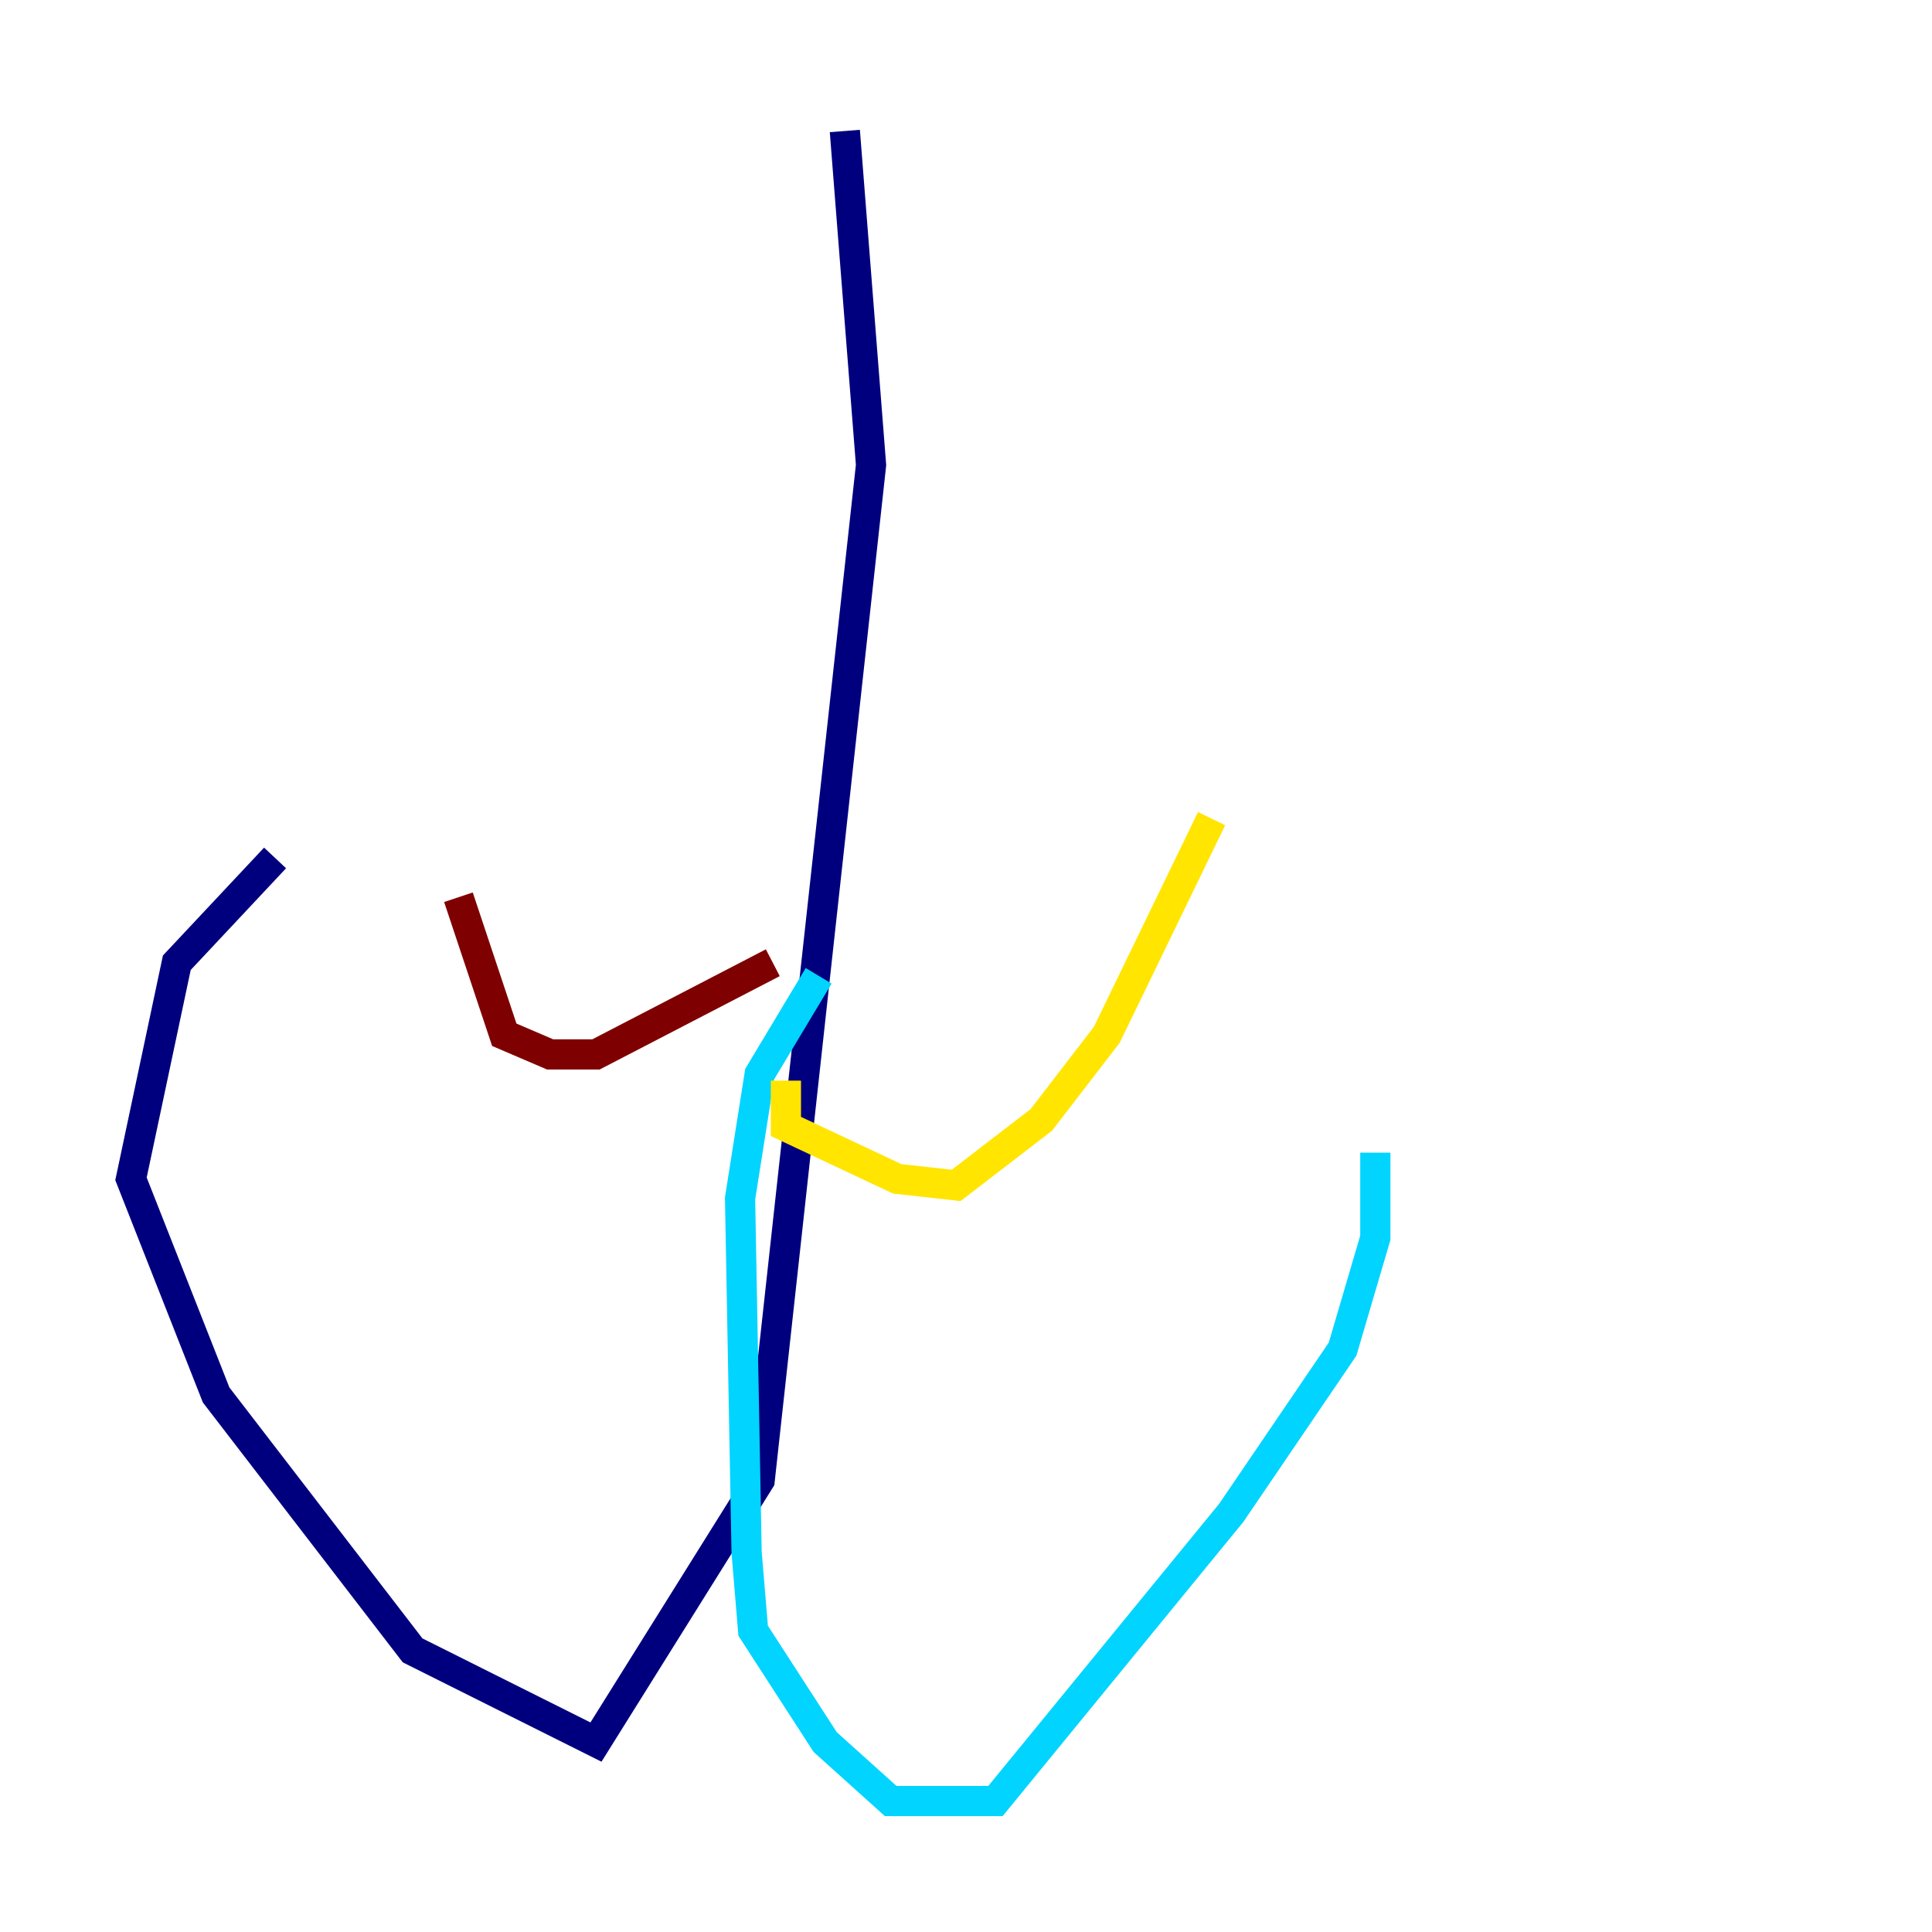 <?xml version="1.0" encoding="utf-8" ?>
<svg baseProfile="tiny" height="128" version="1.2" viewBox="0,0,128,128" width="128" xmlns="http://www.w3.org/2000/svg" xmlns:ev="http://www.w3.org/2001/xml-events" xmlns:xlink="http://www.w3.org/1999/xlink"><defs /><polyline fill="none" points="55.973,8.678 57.709,30.807 50.332,98.061 39.485,115.417 27.336,109.342 14.319,92.42 8.678,78.102 11.715,63.783 18.224,56.841" stroke="#00007f" stroke-width="2" /><polyline fill="none" points="54.237,64.651 50.332,71.159 49.031,79.403 49.464,102.834 49.898,108.041 54.671,115.417 59.01,119.322 65.953,119.322 81.573,100.231 88.949,89.383 91.119,82.007 91.119,76.366" stroke="#00d4ff" stroke-width="2" /><polyline fill="none" points="52.068,71.593 52.068,74.63 59.444,78.102 63.349,78.536 68.99,74.197 73.329,68.556 80.271,54.237" stroke="#ffe500" stroke-width="2" /><polyline fill="none" points="51.2,63.783 39.485,69.858 36.447,69.858 33.41,68.556 30.373,59.444" stroke="#7f0000" stroke-width="2" /></svg>